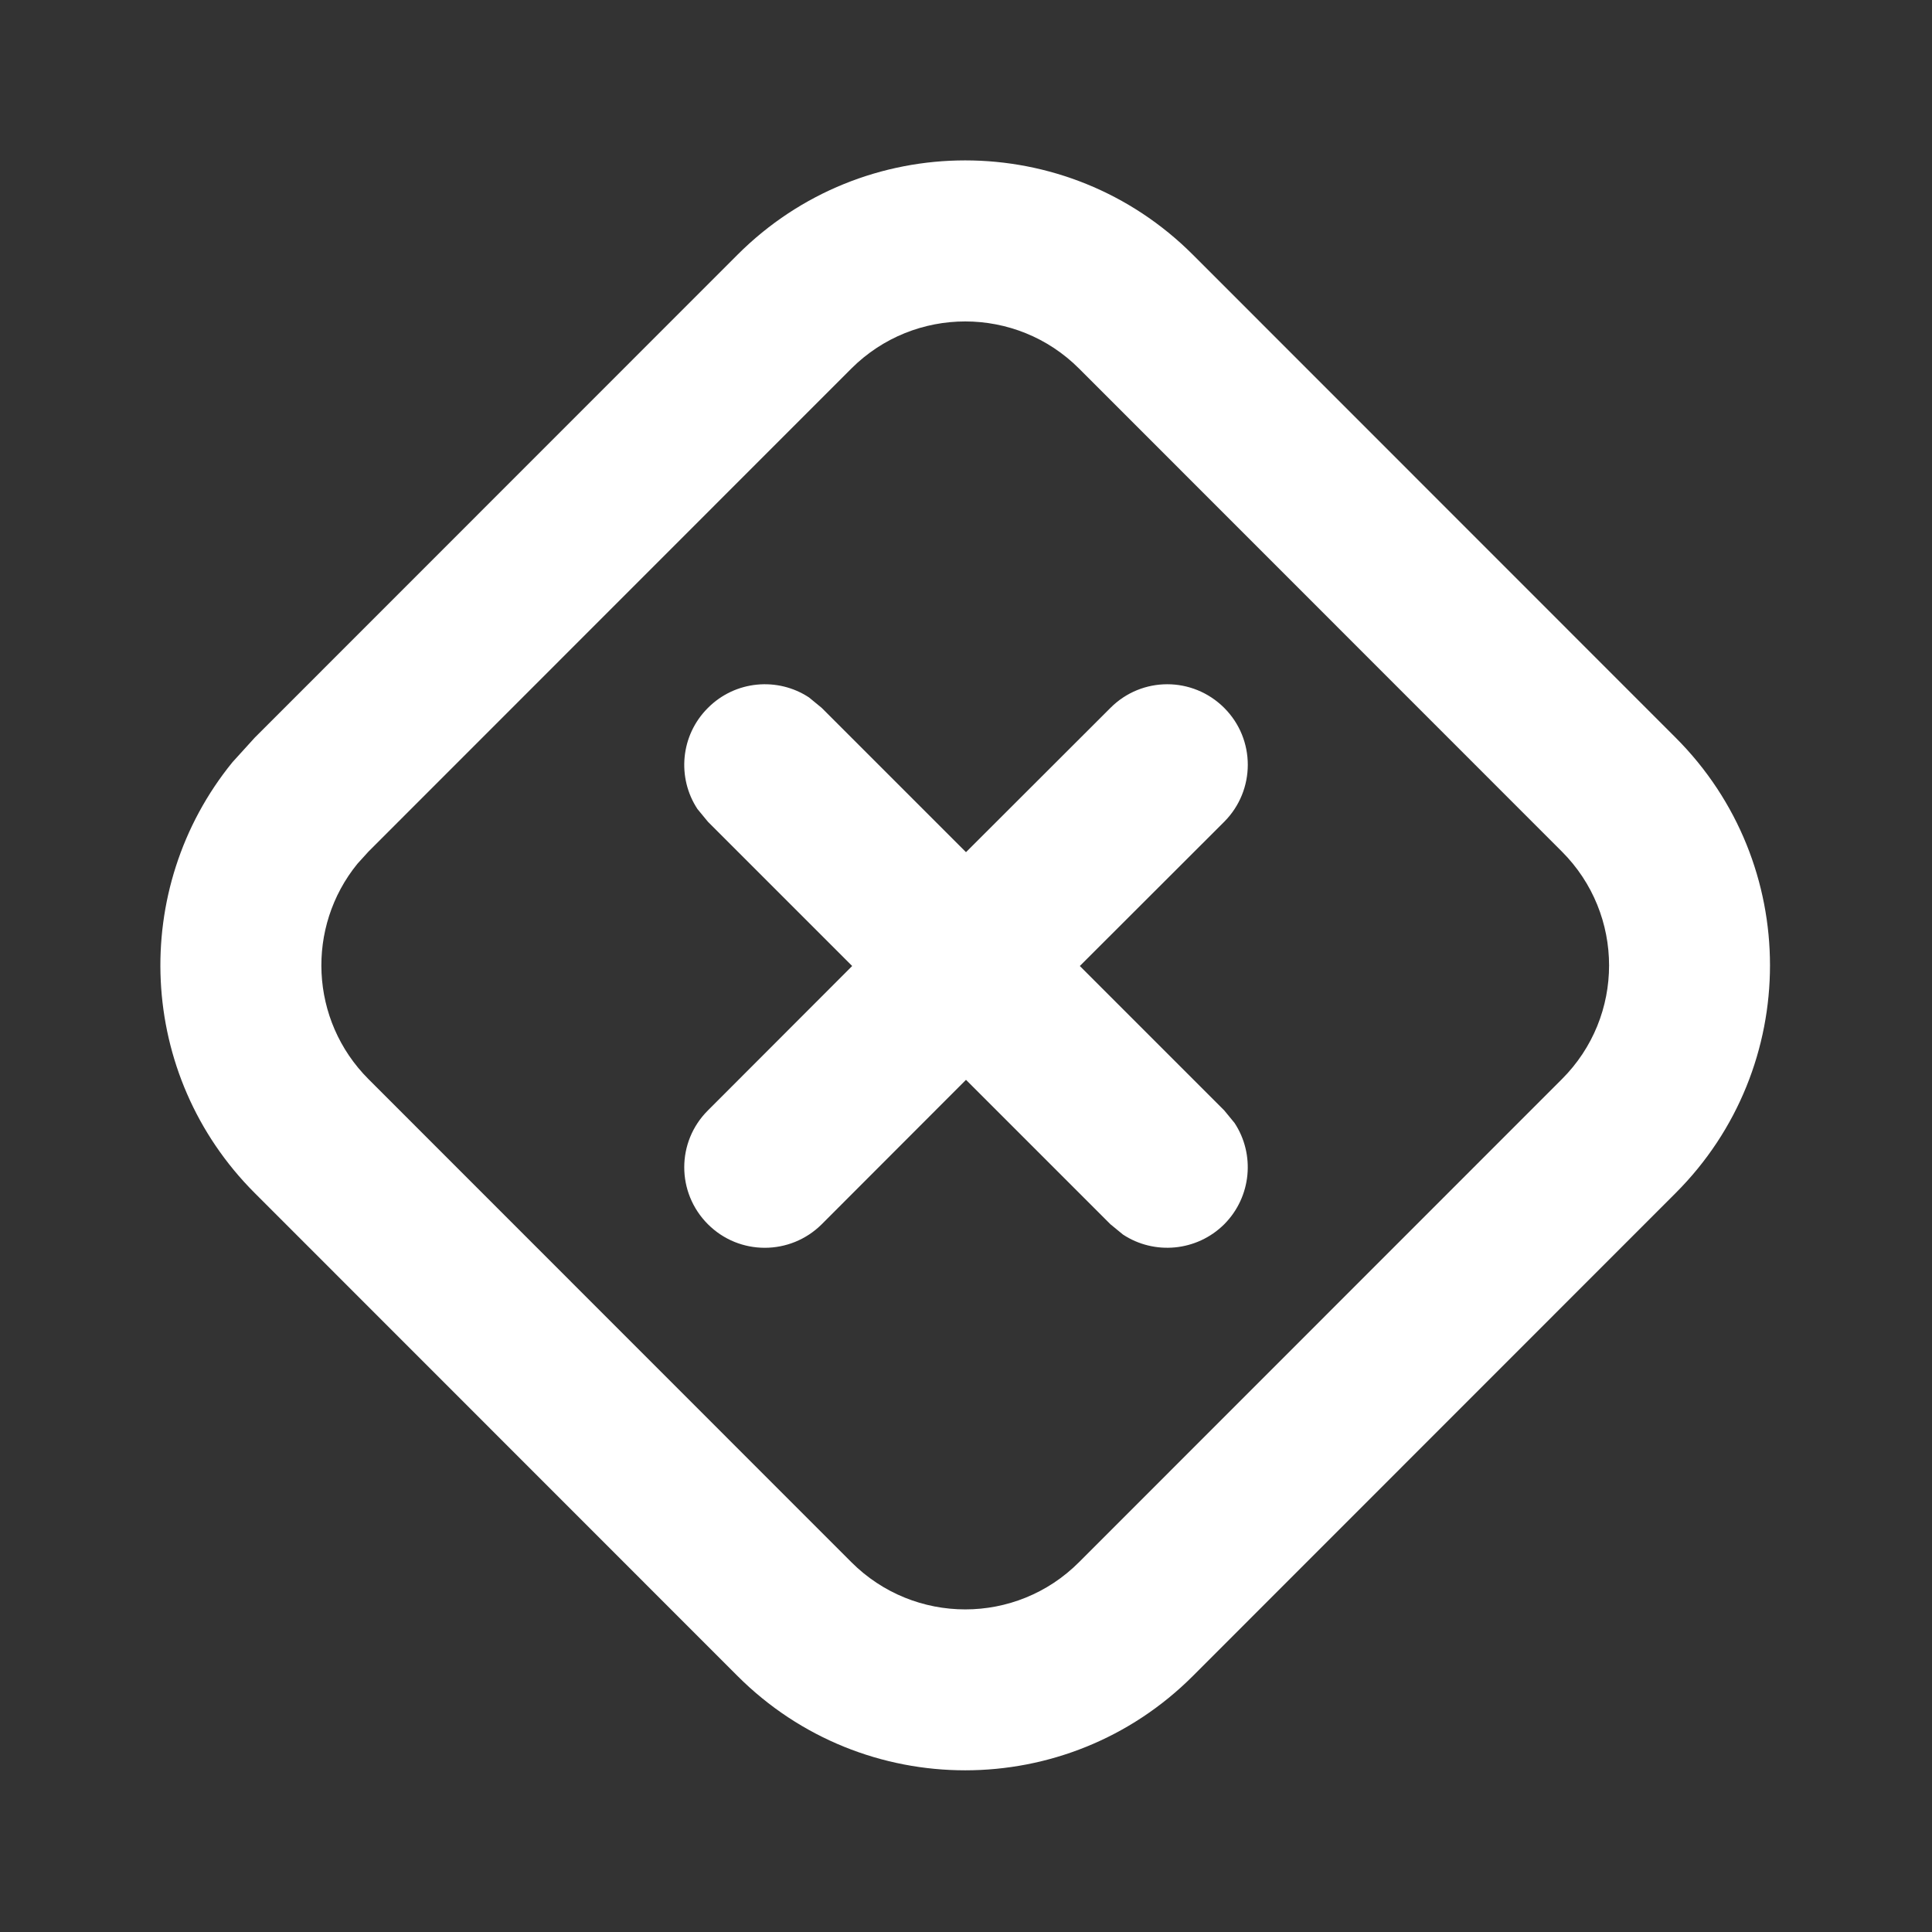 <svg width="12" height="12" viewBox="0 0 12 12" fill="none" xmlns="http://www.w3.org/2000/svg">
<rect x="0" y="0" width="12" height="12" fill="#333333" stroke="none"/>
<path d="M4.581 1.582C5.362 0.801 6.628 0.801 7.409 1.582L10.408 4.582C11.189 5.363 11.189 6.629 10.408 7.41L7.409 10.41C6.628 11.191 5.362 11.191 4.581 10.41L1.582 7.41C0.85 6.678 0.804 5.52 1.444 4.734L1.582 4.582L4.581 1.582ZM6.702 2.289C6.312 1.899 5.679 1.899 5.288 2.289L2.289 5.289L2.22 5.365C1.9 5.758 1.923 6.337 2.289 6.703L5.288 9.703C5.679 10.094 6.312 10.094 6.702 9.703L9.701 6.703C10.092 6.313 10.092 5.68 9.701 5.289L6.702 2.289ZM6.897 4.397C7.092 4.201 7.408 4.201 7.604 4.397C7.799 4.592 7.799 4.908 7.604 5.104L6.707 6L7.604 6.897L7.668 6.975C7.796 7.169 7.774 7.433 7.604 7.604C7.433 7.774 7.169 7.796 6.975 7.668L6.897 7.604L6 6.707L5.104 7.604C4.908 7.799 4.592 7.799 4.397 7.604C4.201 7.408 4.201 7.092 4.397 6.897L5.293 6L4.397 5.104L4.332 5.025C4.204 4.831 4.226 4.567 4.397 4.397C4.567 4.226 4.831 4.204 5.025 4.332L5.104 4.397L6 5.293L6.897 4.397Z" fill="#ffffff"/>
</svg>
